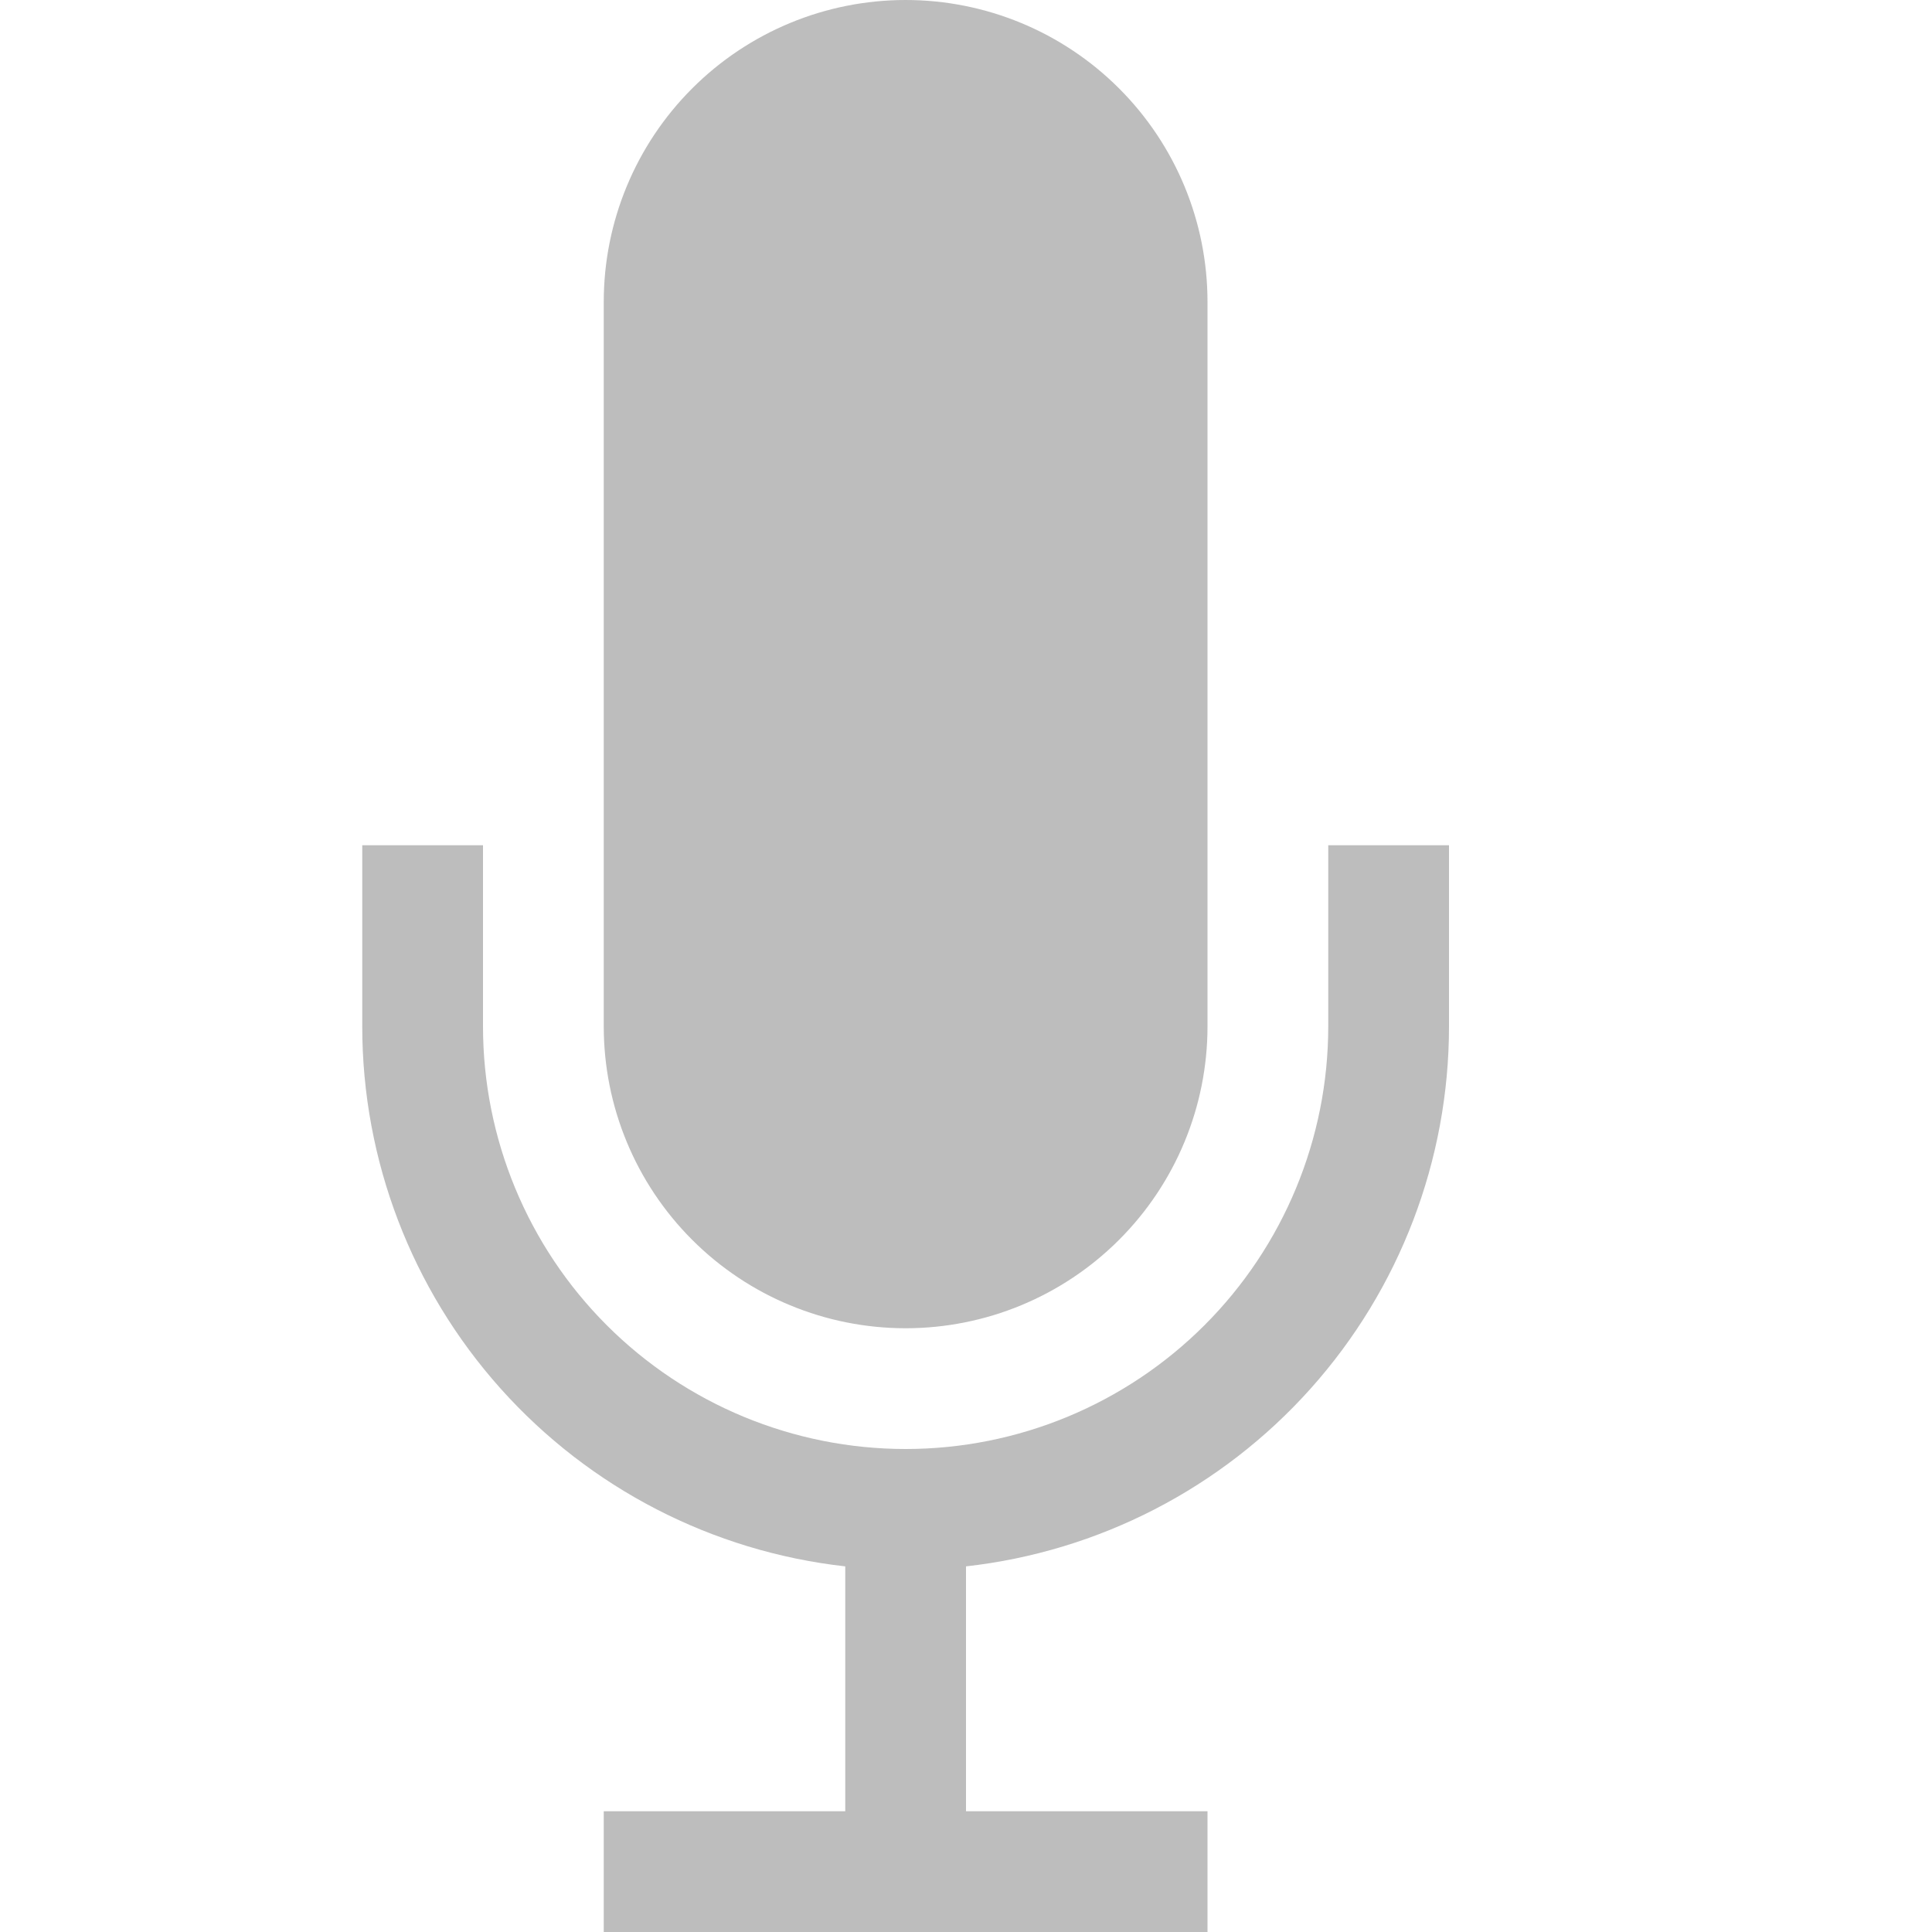 <svg width="48" height="48" viewBox="0 0 48 48" fill="none" xmlns="http://www.w3.org/2000/svg">
<g id="Mic" clip-path="url(#clip0_83_1837)">
<path id="Vector" d="M22.5 33C24.489 33 26.397 32.21 27.803 30.803C29.21 29.397 30 27.489 30 25.5V7.5C30 5.511 29.21 3.603 27.803 2.197C26.397 0.79 24.489 0 22.5 0C20.511 0 18.603 0.79 17.197 2.197C15.79 3.603 15 5.511 15 7.5V25.5C15 27.489 15.79 29.397 17.197 30.803C18.603 32.21 20.511 33 22.5 33ZM33 21V25.5C33 28.285 31.894 30.956 29.925 32.925C27.956 34.894 25.285 36 22.5 36C19.715 36 17.044 34.894 15.075 32.925C13.106 30.956 12 28.285 12 25.5V21H9V25.5C9 28.821 10.224 32.025 12.438 34.5C14.652 36.975 17.7 38.547 21 38.916V45H15V48H30V45H24V38.916C27.3 38.547 30.348 36.975 32.562 34.5C34.776 32.025 36 28.821 36 25.5V21H33Z" fill="#242424" fill-opacity="0.3"/>
</g>
<defs>
<clipPath id="clip0_83_1837">
<rect width="48" height="48" fill="white"/>
</clipPath>
</defs>
</svg>
